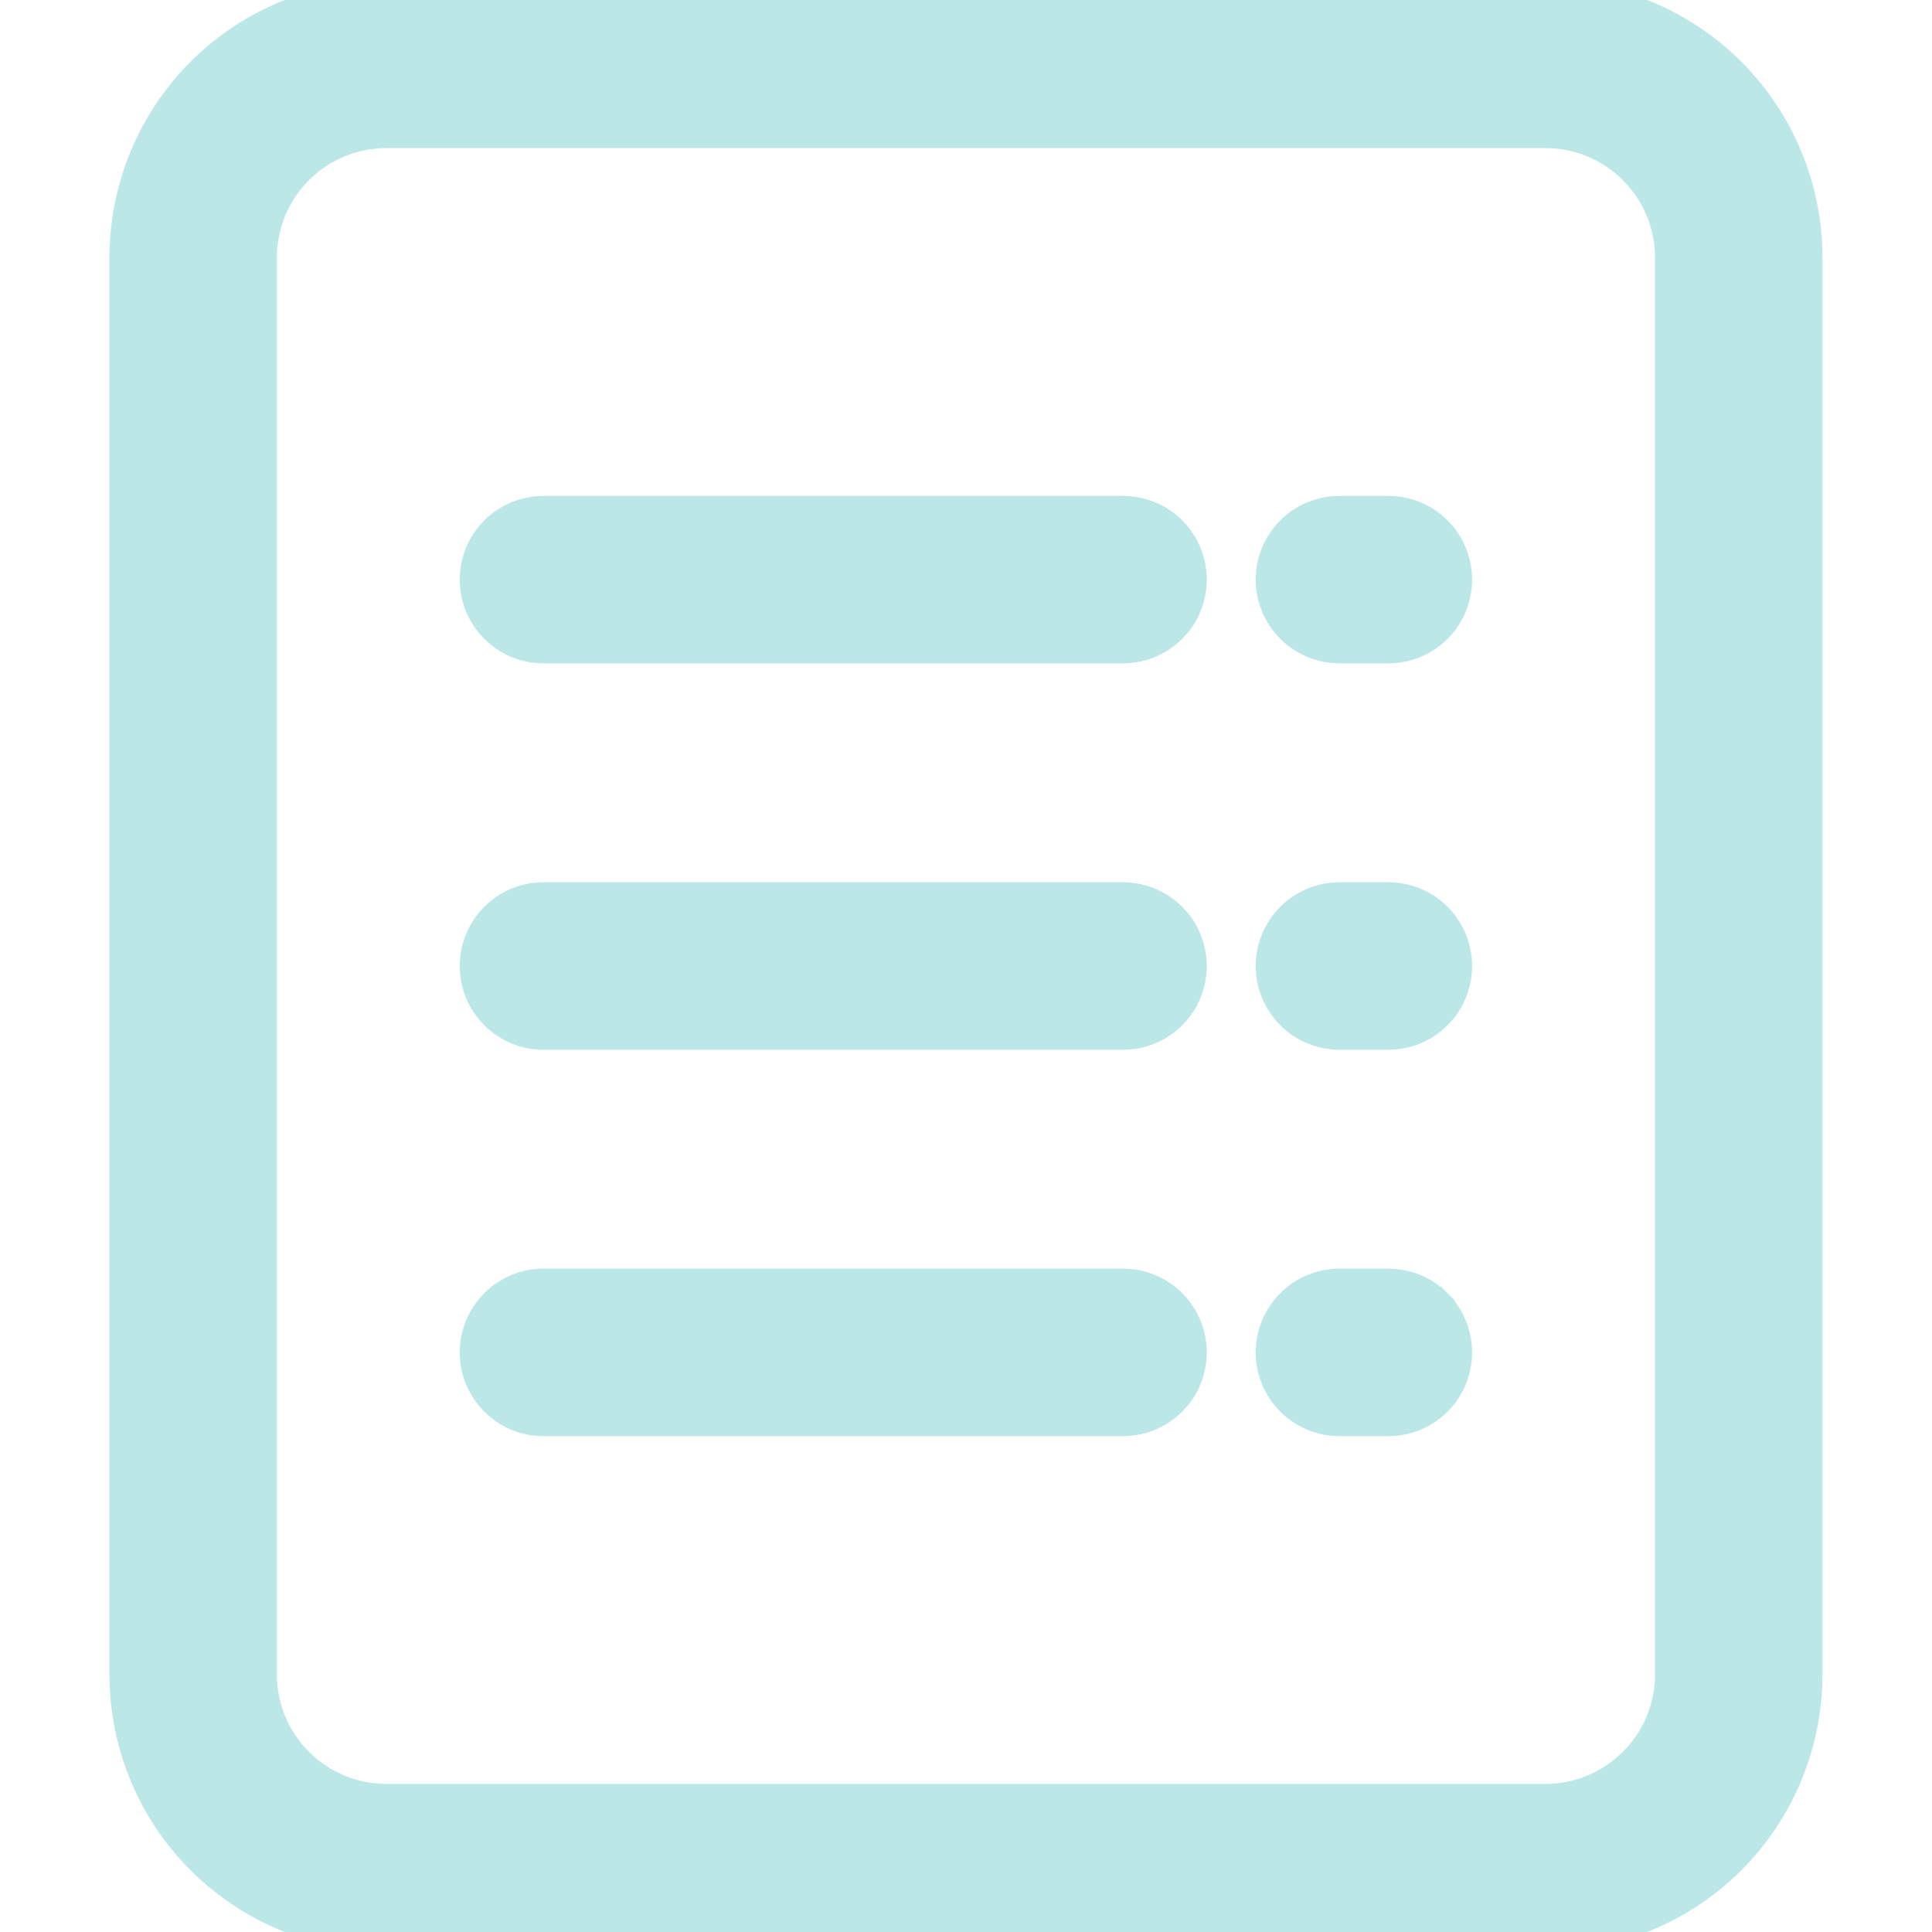 <svg width="20" height="20" viewBox="0 0 20 20" fill="none" xmlns="http://www.w3.org/2000/svg">
<g clip-path="url(#clip0_324_3693)">
<path d="M3.999 -0.1H15.999C16.733 -0.1 17.437 0.191 17.956 0.71C18.474 1.229 18.766 1.933 18.766 2.667V17.333C18.766 18.067 18.474 18.771 17.956 19.29C17.437 19.808 16.733 20.1 15.999 20.1H3.999C3.266 20.1 2.562 19.808 2.043 19.29C1.524 18.771 1.233 18.067 1.233 17.333V2.667C1.233 1.933 1.524 1.229 2.043 0.71C2.562 0.191 3.266 -0.1 3.999 -0.1ZM2.766 17.333C2.766 17.66 2.896 17.974 3.127 18.205C3.359 18.437 3.672 18.567 3.999 18.567H15.999C16.326 18.567 16.64 18.437 16.871 18.205C17.103 17.974 17.233 17.66 17.233 17.333V2.667C17.233 2.34 17.103 2.026 16.871 1.795C16.64 1.563 16.326 1.433 15.999 1.433H3.999C3.672 1.433 3.359 1.563 3.127 1.795C2.896 2.026 2.766 2.34 2.766 2.667V17.333Z" fill="#BBE7E6" stroke="#BBE7E6" stroke-width="0.2"/>
<path d="M5.626 5.234H11.626C11.829 5.234 12.024 5.314 12.168 5.458C12.312 5.602 12.392 5.797 12.392 6C12.392 6.204 12.312 6.399 12.168 6.542C12.024 6.686 11.829 6.767 11.626 6.767H5.626C5.422 6.767 5.227 6.686 5.084 6.542C4.94 6.399 4.859 6.203 4.859 6C4.859 5.797 4.94 5.602 5.084 5.458C5.227 5.314 5.422 5.234 5.626 5.234ZM14.915 13.458L14.844 13.529L14.915 13.458C15.058 13.602 15.139 13.797 15.139 14C15.139 14.204 15.058 14.399 14.915 14.542C14.771 14.686 14.576 14.767 14.372 14.767H13.866C13.662 14.767 13.467 14.686 13.324 14.542C13.18 14.399 13.099 14.204 13.099 14C13.099 13.797 13.18 13.602 13.324 13.458C13.467 13.314 13.662 13.233 13.866 13.233H13.879H14.372C14.576 13.233 14.771 13.314 14.915 13.458ZM5.626 9.233H11.626C11.829 9.233 12.024 9.314 12.168 9.458C12.312 9.602 12.392 9.797 12.392 10C12.392 10.204 12.312 10.399 12.168 10.542C12.024 10.686 11.829 10.767 11.626 10.767H5.626C5.422 10.767 5.227 10.686 5.084 10.542C4.94 10.399 4.859 10.204 4.859 10C4.859 9.797 4.94 9.602 5.084 9.458C5.227 9.314 5.422 9.233 5.626 9.233ZM5.626 13.233H11.626C11.829 13.233 12.024 13.314 12.168 13.458C12.312 13.602 12.392 13.797 12.392 14C12.392 14.204 12.312 14.399 12.168 14.542C12.024 14.686 11.829 14.767 11.626 14.767H5.626C5.422 14.767 5.227 14.686 5.084 14.542C4.94 14.399 4.859 14.204 4.859 14C4.859 13.797 4.94 13.602 5.084 13.458C5.227 13.314 5.422 13.233 5.626 13.233ZM13.879 5.234H14.372C14.576 5.234 14.771 5.314 14.915 5.458C15.058 5.602 15.139 5.797 15.139 6C15.139 6.204 15.058 6.399 14.915 6.542C14.771 6.686 14.576 6.767 14.372 6.767H13.866C13.662 6.767 13.467 6.686 13.324 6.542C13.18 6.399 13.099 6.204 13.099 6C13.099 5.797 13.18 5.602 13.324 5.458C13.467 5.314 13.662 5.234 13.866 5.234H13.879ZM13.879 9.233H14.372C14.576 9.233 14.771 9.314 14.915 9.458C15.058 9.602 15.139 9.797 15.139 10C15.139 10.204 15.058 10.399 14.915 10.542C14.771 10.686 14.576 10.767 14.372 10.767H13.866C13.662 10.767 13.467 10.686 13.324 10.542C13.18 10.399 13.099 10.204 13.099 10C13.099 9.797 13.18 9.602 13.324 9.458C13.467 9.314 13.662 9.233 13.866 9.233H13.879Z" fill="#BBE7E6" stroke="#BBE7E6" stroke-width="0.2"/>
</g>
<defs>
<clipPath id="clip0_324_3693">
<rect width="20" height="20" fill="white" transform="matrix(-1 0 0 1 20 0)"/>
</clipPath>
</defs>
</svg>
